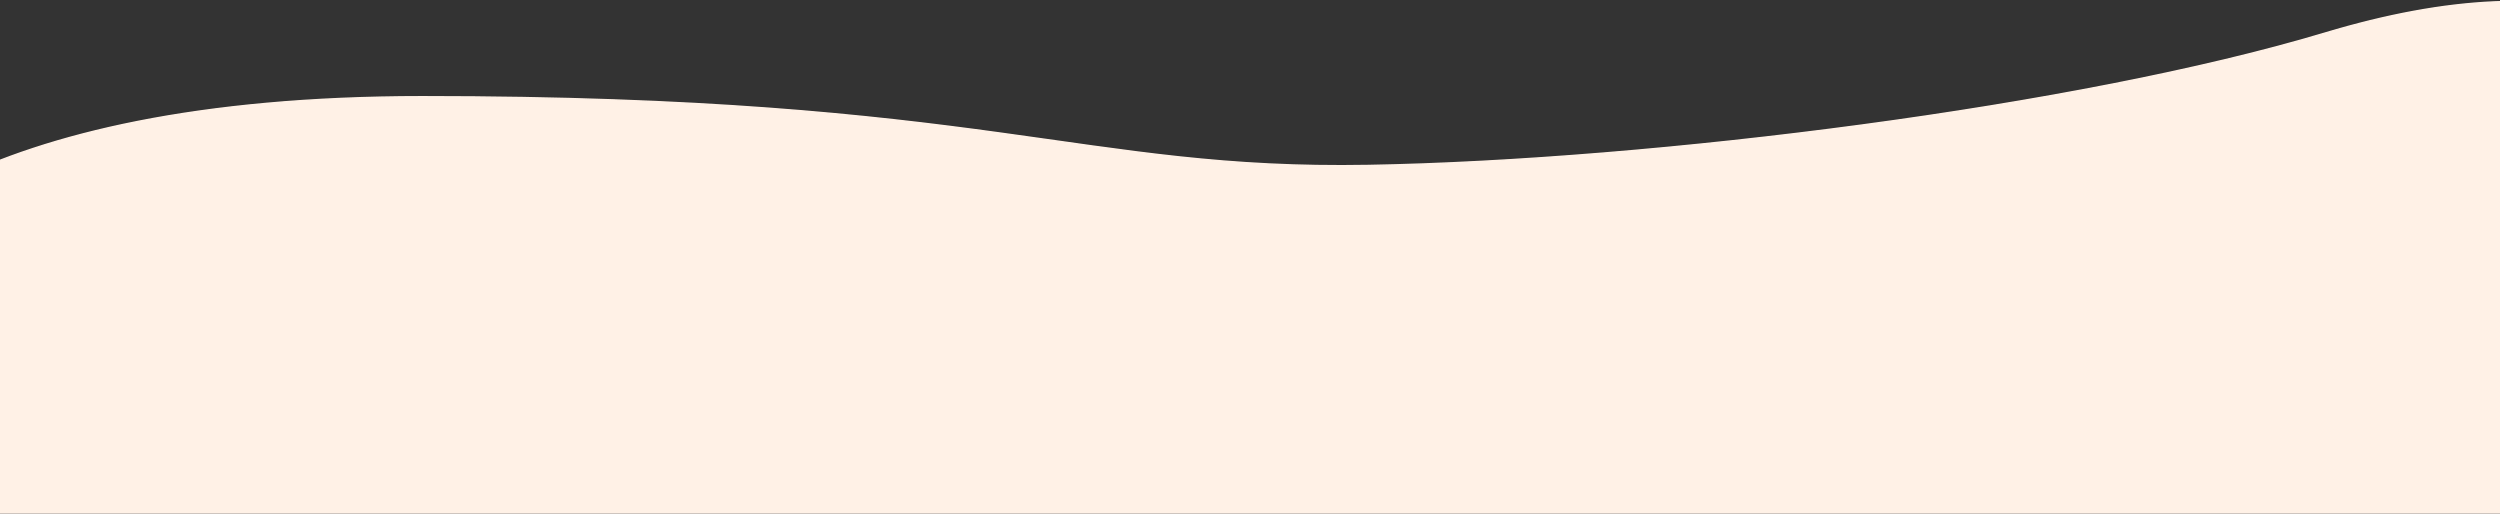 <svg width="1728" height="355" viewBox="0 0 1728 355" fill="none" xmlns="http://www.w3.org/2000/svg">
<rect x="0" y="0" width="1728" height="355" fill="#333333" stroke="none"/>
<path d="M291.817 66.863C-20.867 66.863 -121.679 171.238 -133 223.426L-51.836 408H1949.06C1968.64 362.315 1996.04 244.835 1949.06 140.393C1890.35 9.84 1776.95 -28.175 1607.14 22.846C1437.33 73.866 1143.75 110.881 945.736 114.382C747.718 117.884 682.672 66.863 291.817 66.863Z" fill="#FFF1E6" stroke="#FFF1E6" stroke-linecap="round"/>
</svg>

